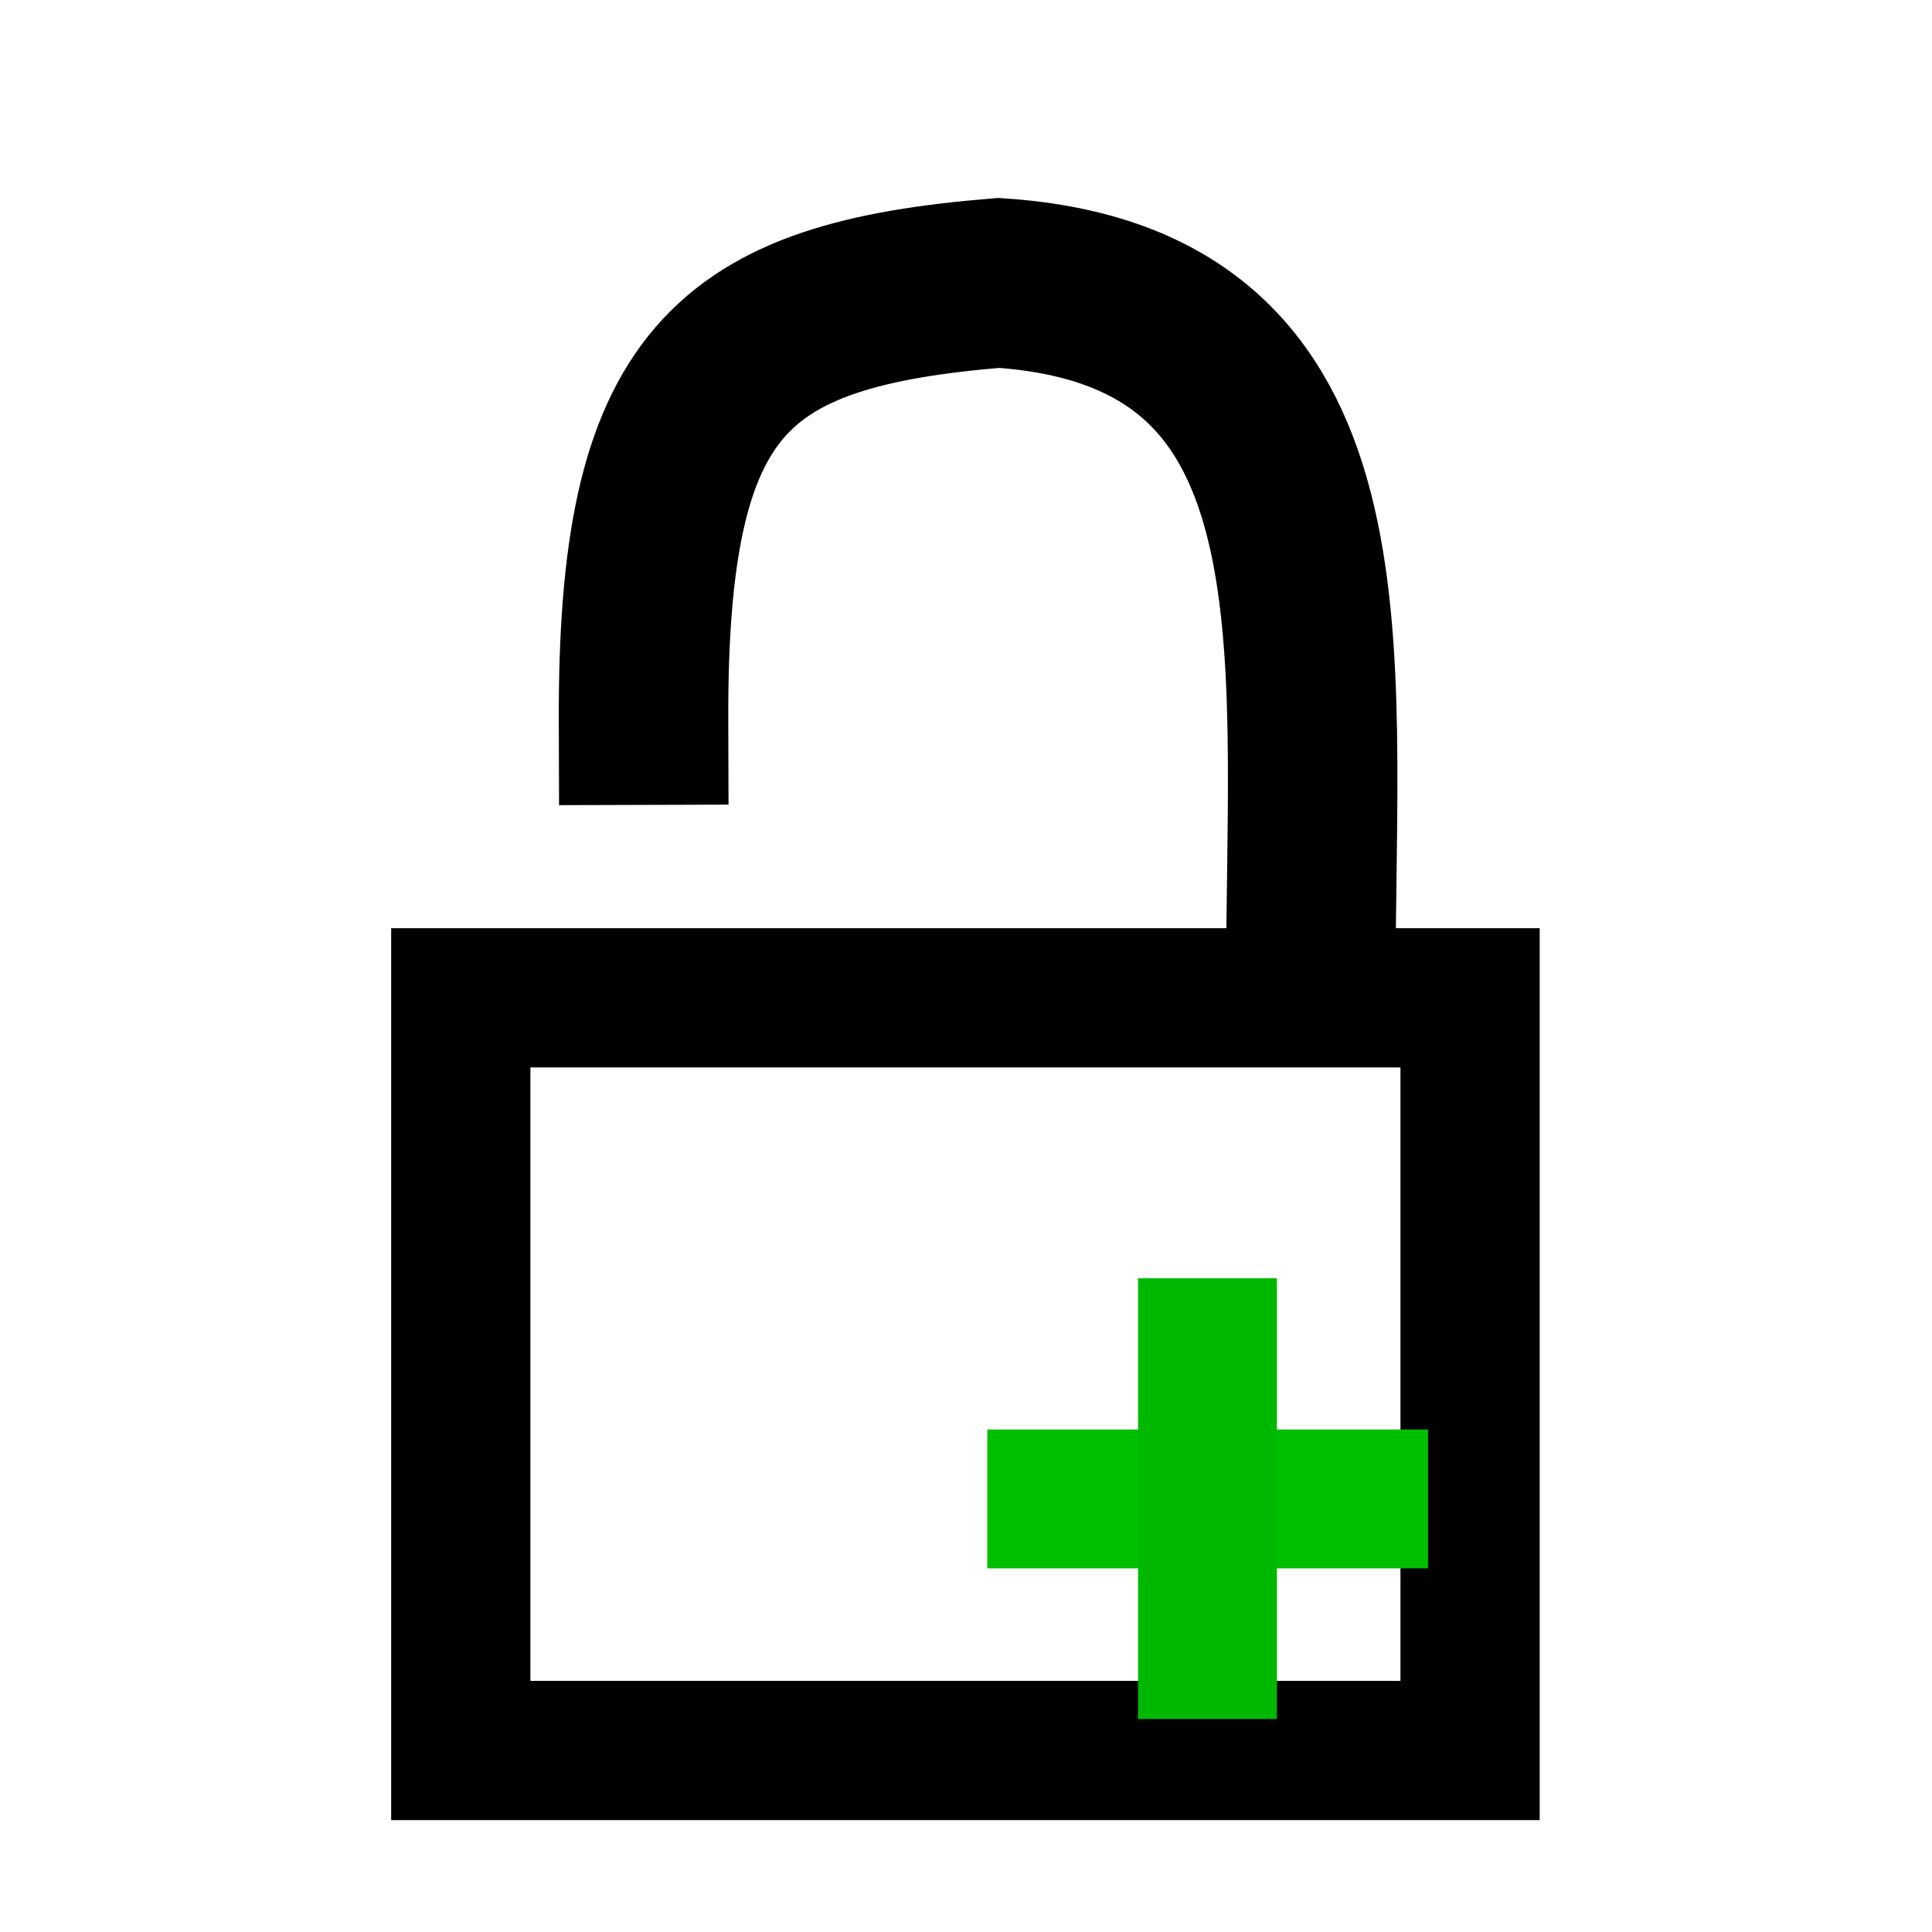 <?xml version="1.0" encoding="UTF-8" standalone="no"?>
<!-- Created with Inkscape (http://www.inkscape.org/) -->

<svg
   width="32"
   height="32"
   viewBox="0 0 32 32"
   version="1.1"
   id="svg5"
   inkscape:version="1.1.1 (1:1.1+202109281949+c3084ef5ed)"
   sodipodi:docname="unlock.svg"
   xmlns:inkscape="http://www.inkscape.org/namespaces/inkscape"
   xmlns:sodipodi="http://sodipodi.sourceforge.net/DTD/sodipodi-0.dtd"
   xmlns="http://www.w3.org/2000/svg"
   xmlns:svg="http://www.w3.org/2000/svg">
  <sodipodi:namedview
     id="namedview7"
     pagecolor="#505050"
     bordercolor="#ffffff"
     borderopacity="1"
     inkscape:pageshadow="0"
     inkscape:pageopacity="0"
     inkscape:pagecheckerboard="1"
     inkscape:document-units="px"
     showgrid="false"
     inkscape:snap-intersection-paths="false"
     inkscape:snap-nodes="true"
     inkscape:object-nodes="false"
     inkscape:snap-others="false"
     inkscape:snap-to-guides="true"
     showguides="false"
     inkscape:zoom="16"
     inkscape:cx="20.8125"
     inkscape:cy="16.875"
     inkscape:window-width="1366"
     inkscape:window-height="739"
     inkscape:window-x="0"
     inkscape:window-y="0"
     inkscape:window-maximized="1"
     inkscape:current-layer="g8266"
     inkscape:snap-grids="true">
    <inkscape:grid
       type="xygrid"
       id="grid4469"
       originx="16"
       originy="16" />
  </sodipodi:namedview>
  <defs
     id="defs2" />
  <g
     inkscape:label="Layer 1"
     inkscape:groupmode="layer"
     id="layer1">
    <g
       id="g8266"
       transform="translate(0.125,-4.832)">
      <rect
         style="fill:none;fill-opacity:1;stroke:#000000;stroke-width:2.306;stroke-linecap:square;stroke-linejoin:miter;stroke-miterlimit:4;stroke-dasharray:none;stroke-opacity:1;paint-order:stroke markers fill"
         id="rect8860"
         width="16.717"
         height="12.467"
         x="7.507"
         y="21.359" />
      <path
         style="fill:none;stroke:#000000;stroke-width:2.807;stroke-linecap:square;stroke-linejoin:miter;stroke-miterlimit:4;stroke-dasharray:none;stroke-opacity:1"
         d="m 10.534,16.76 c -0.017,-5.619 1.416,-6.876 5.882,-7.242 5.927,0.39 5.168,5.97 5.171,11.574"
         id="path9088"
         sodipodi:nodetypes="ccc" />
      <path
         style="fill:none;stroke:#00bf00;stroke-width:2.3;stroke-linecap:square;stroke-linejoin:miter;stroke-miterlimit:4;stroke-dasharray:none;stroke-opacity:1;paint-order:normal"
         d="m 17.378,29.659 h 5"
         id="path876" />
      <path
         style="fill:none;stroke:#00b800;stroke-width:2.3;stroke-linecap:square;stroke-linejoin:miter;stroke-miterlimit:4;stroke-dasharray:none;stroke-opacity:1;paint-order:normal"
         d="m 19.875,27.154 v 5"
         id="path1354" />
    </g>
  </g>
</svg>
